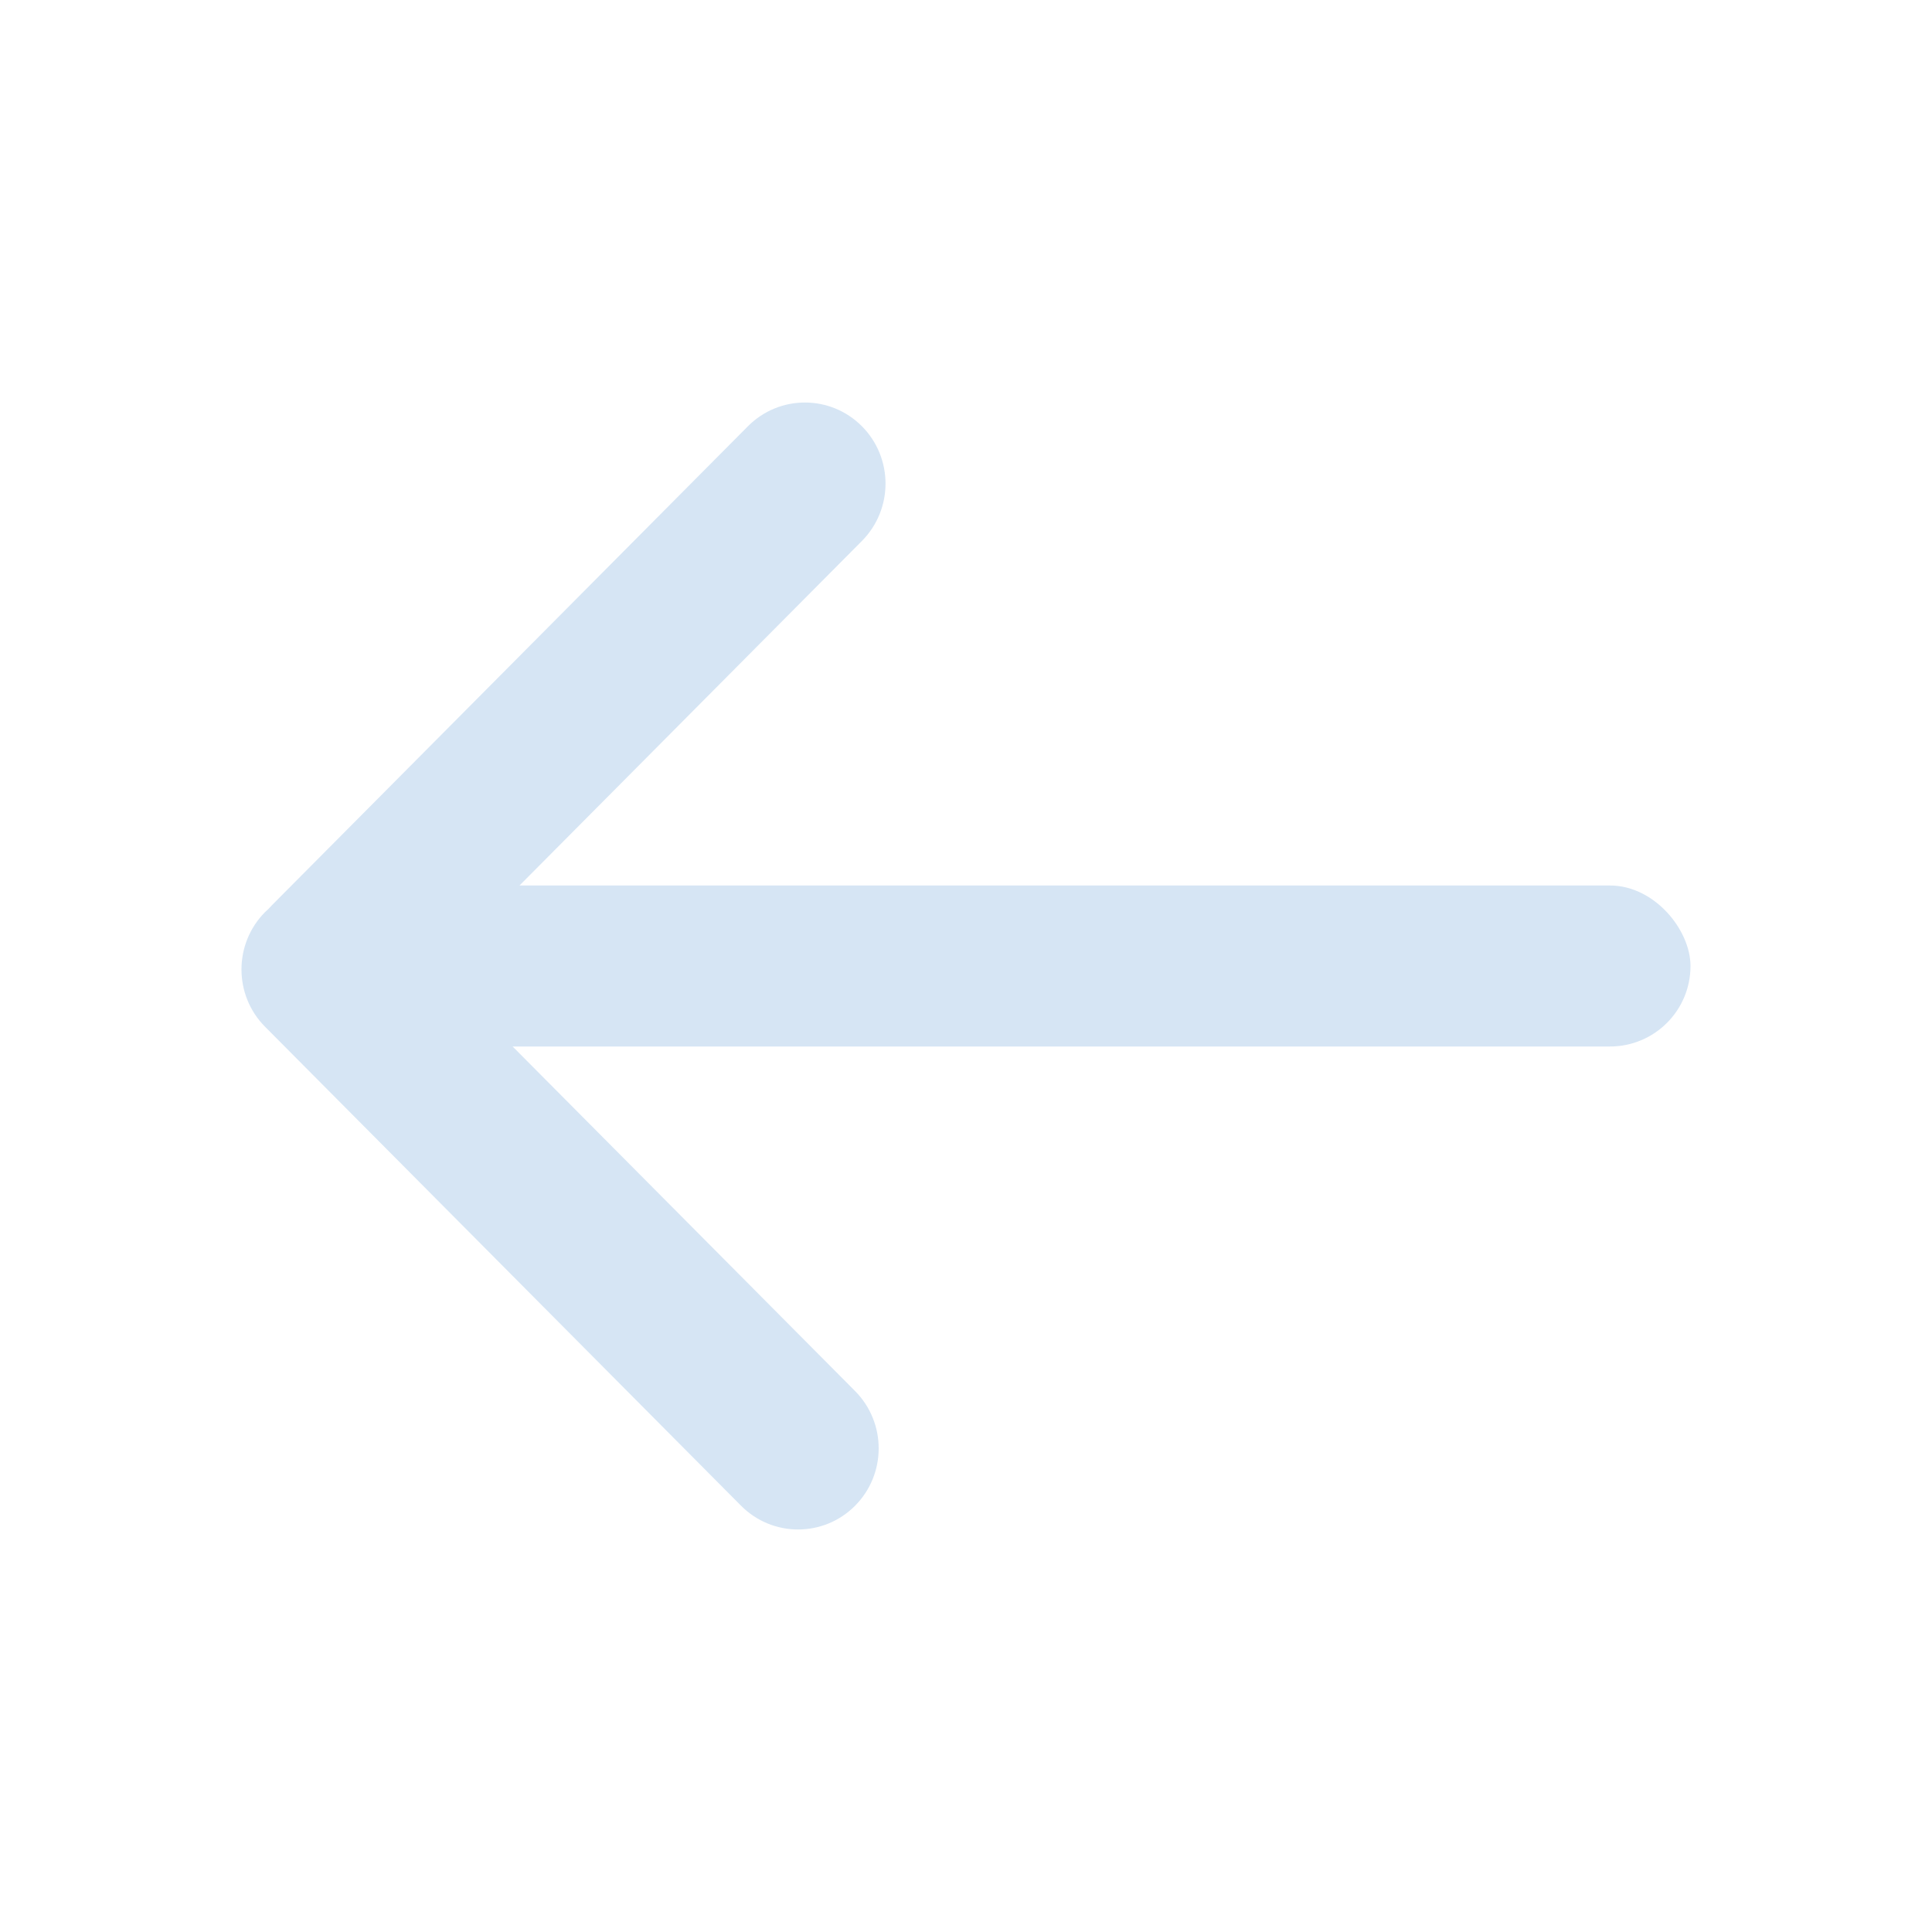 <svg width="24" height="24" viewBox="0 0 24 24" fill="none" xmlns="http://www.w3.org/2000/svg">
<rect x="5" y="11" width="16" height="2" rx="1" fill="#D6E5F4"/>
<path fill-rule="evenodd" clip-rule="evenodd" d="M3.336 11.29C3.322 11.303 3.307 11.316 3.293 11.33C2.902 11.724 2.902 12.362 3.293 12.755L9.206 18.705C9.597 19.098 10.231 19.098 10.622 18.705C11.013 18.311 11.013 17.674 10.622 17.28L5.417 12.043L10.707 6.72C11.098 6.326 11.098 5.689 10.707 5.295C10.316 4.902 9.682 4.902 9.291 5.295L3.378 11.245C3.364 11.259 3.35 11.274 3.336 11.29Z" fill="#D6E5F4"/>
</svg>
